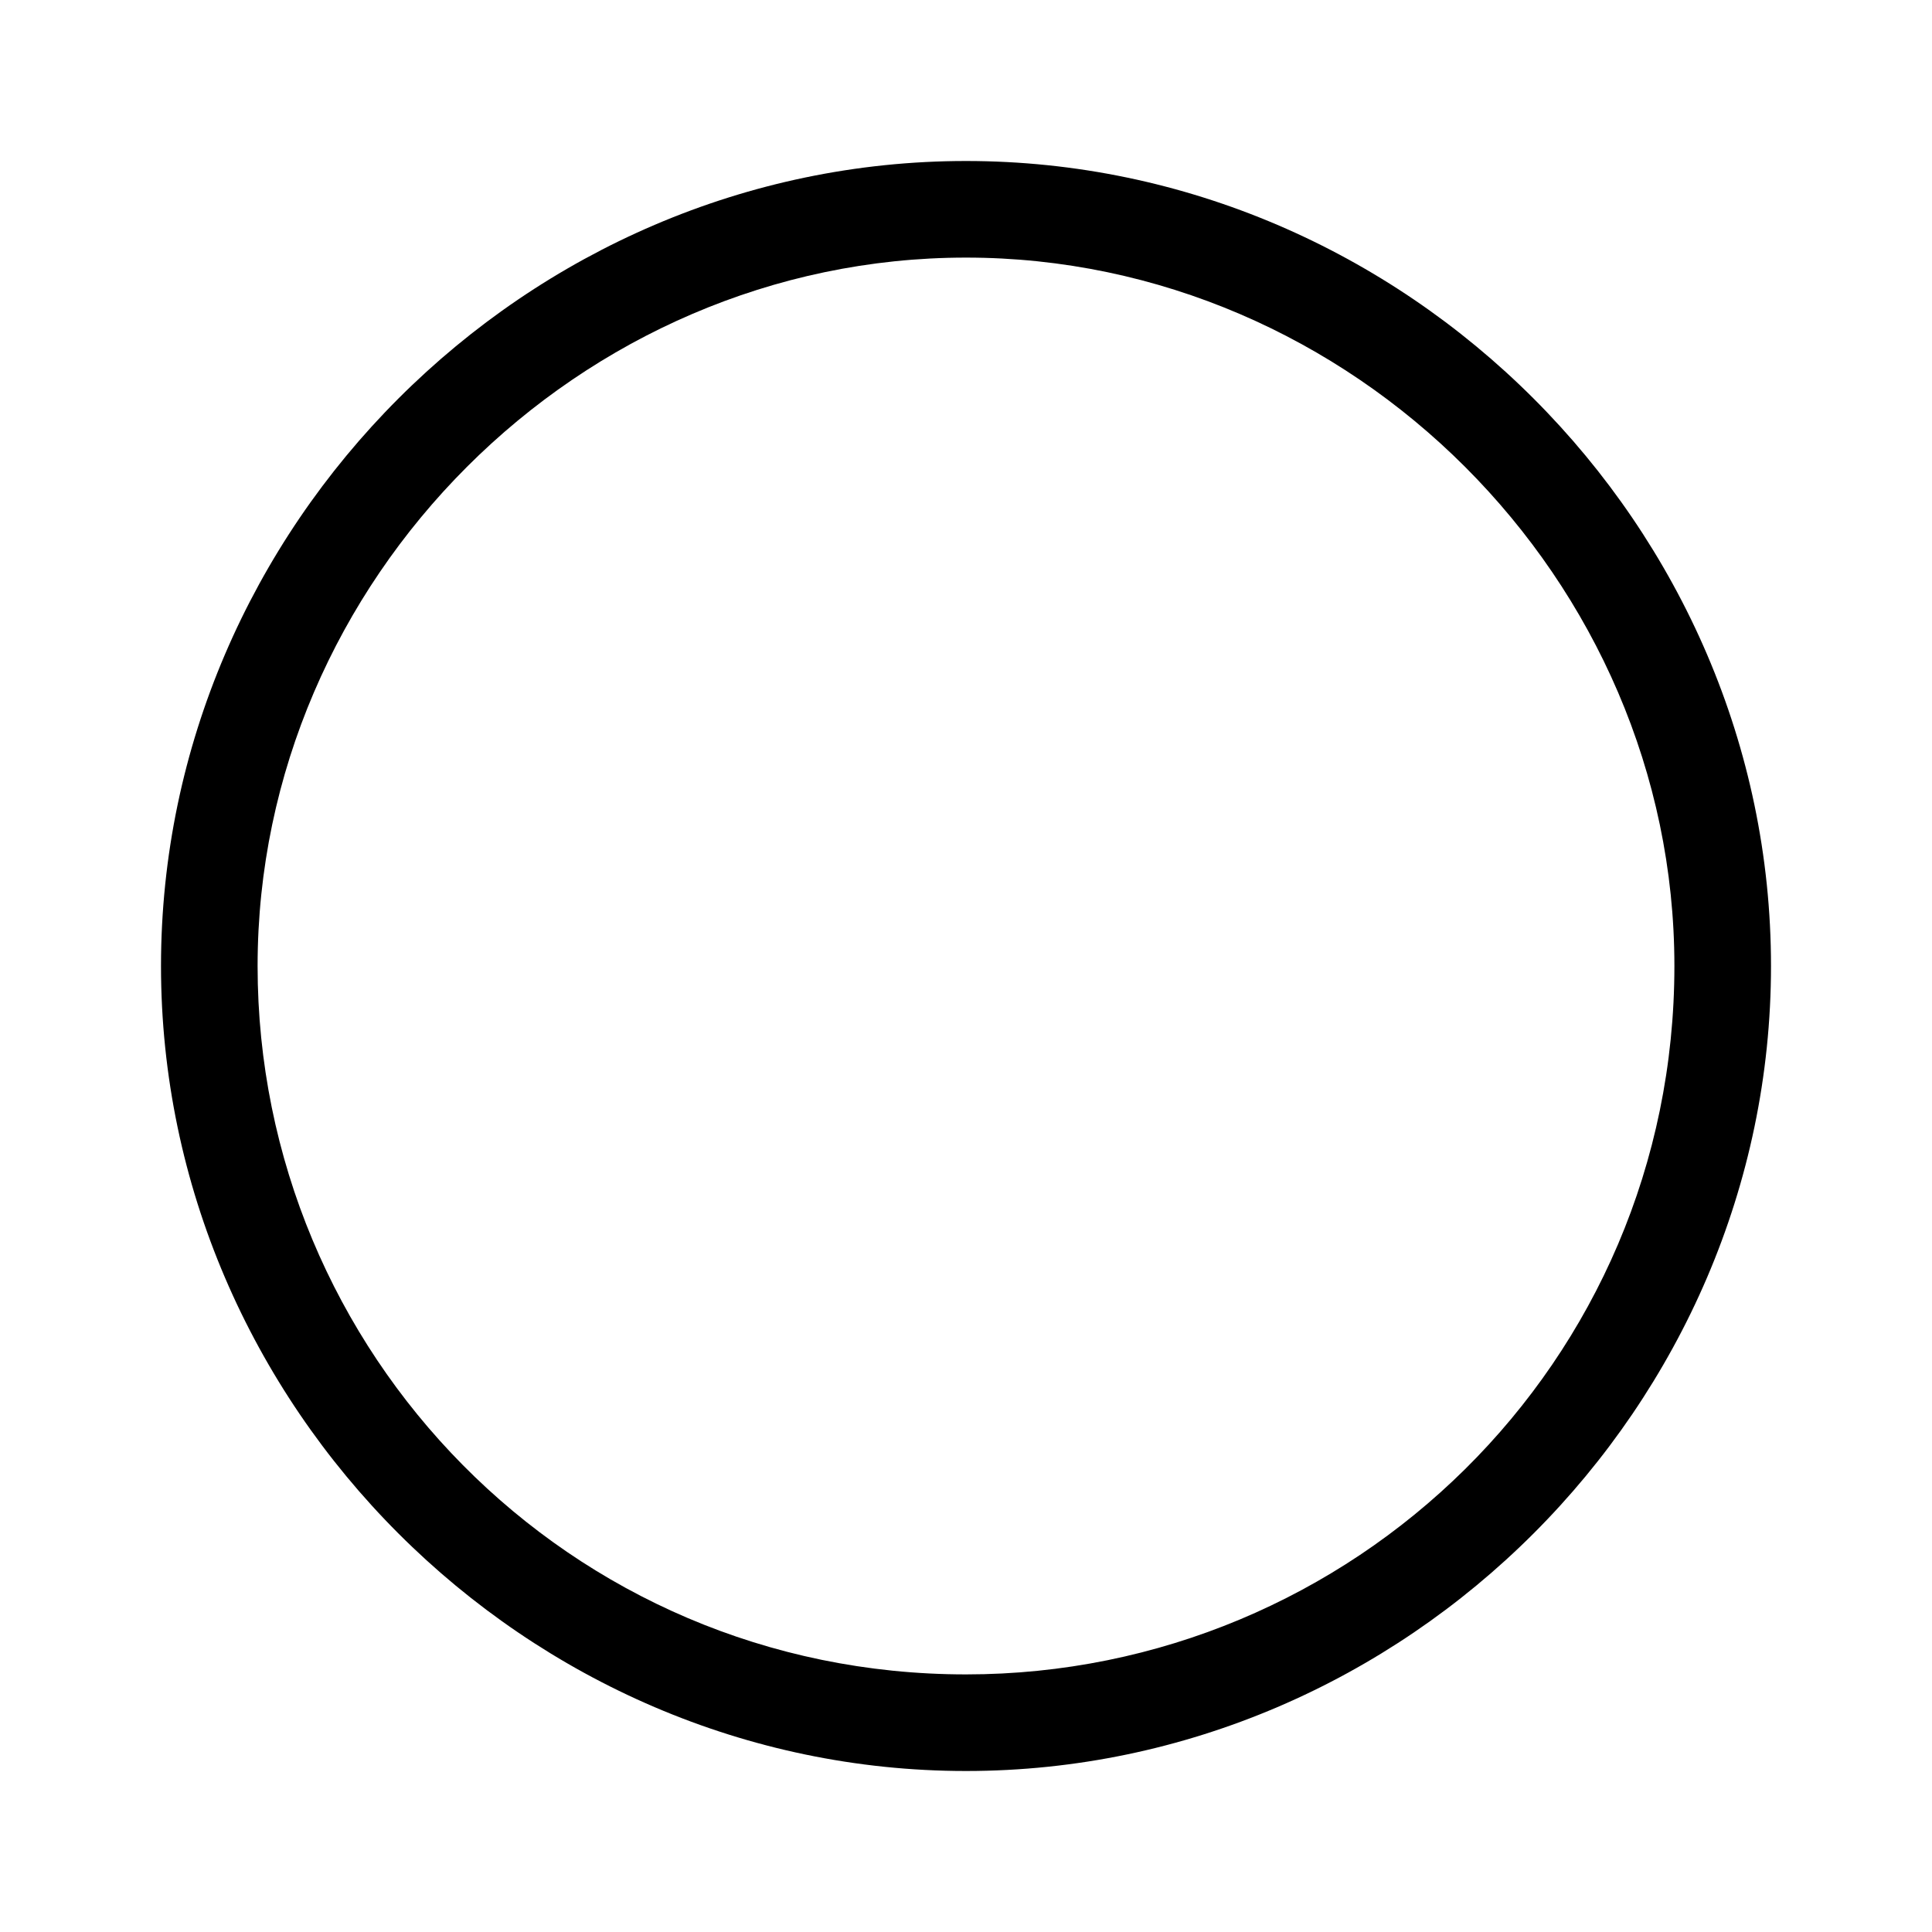 <?xml version="1.0" encoding="utf-8"?>
<!-- Generator: Adobe Illustrator 24.1.2, SVG Export Plug-In . SVG Version: 6.00 Build 0)  -->
<svg version="1.1" id="Capa_1" xmlns="http://www.w3.org/2000/svg" xmlns:xlink="http://www.w3.org/1999/xlink" x="0px" y="0px"
	 viewBox="0 0 18 18" style="enable-background:new 0 0 18 18;" xml:space="preserve">
<style type="text/css">
	.st0{fill:none;}
</style>
<path class="st0" d="M0,0h18v18H0V0z"/>
<path d="M9,16.5c-4.1,0-7.5-3.4-7.5-7.5S4.9,1.5,9,1.5s7.5,3.4,7.5,7.5S13.1,16.5,9,16.5z M9,2.4C5.4,2.4,2.4,5.4,2.4,9
	c0,3.6,2.9,6.6,6.6,6.6c3.6,0,6.6-2.9,6.6-6.6C15.6,5.4,12.6,2.4,9,2.4z"/>
</svg>
